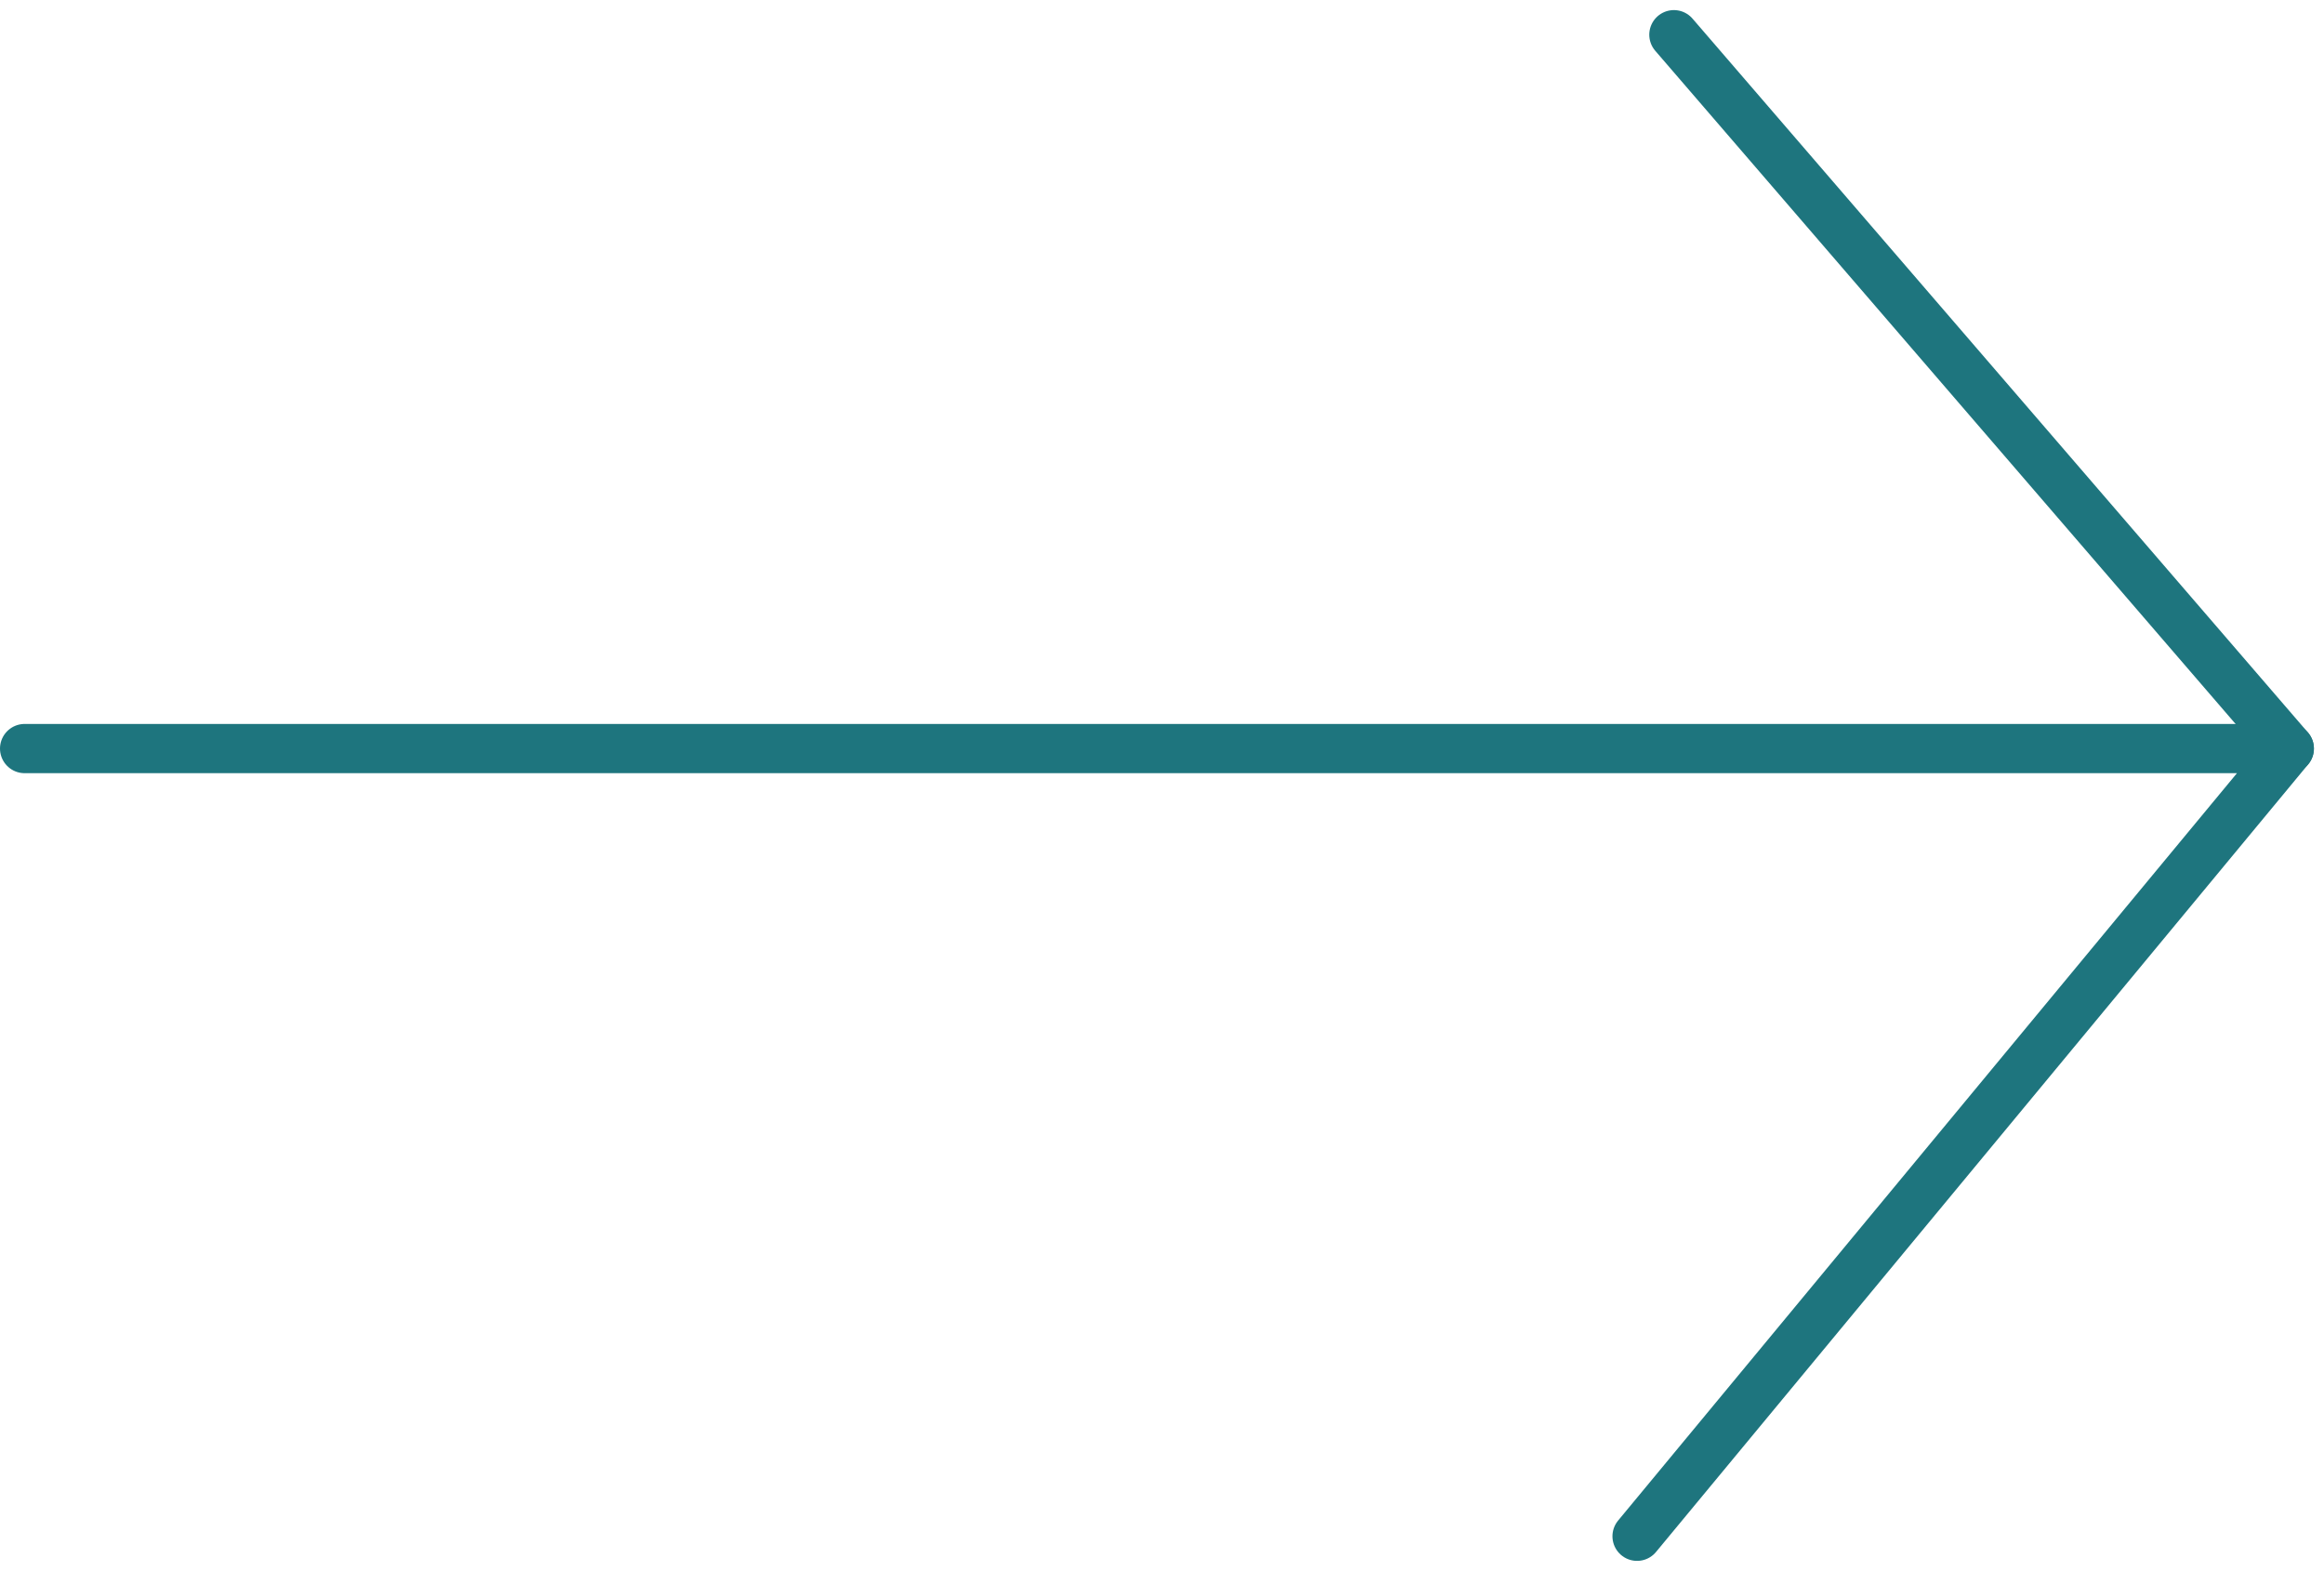 <svg xmlns="http://www.w3.org/2000/svg" width="47.205" height="31.909" viewBox="0 0 47.205 31.909">
  <g id="Group_2" data-name="Group 2" transform="translate(-0.37 0.077)">
    <path id="Line" d="M0,0H46L32.752,16" transform="translate(0.87 15.128)" fill="none" stroke="#1e757e" stroke-linecap="round" stroke-linejoin="round" stroke-miterlimit="10" stroke-width="1"/>
    <path id="Path_3" data-name="Path 3" d="M.5.5,13,15" transform="translate(33.87 0.128)" fill="none" stroke="#1e757e" stroke-linecap="round" stroke-linejoin="round" stroke-miterlimit="10" stroke-width="1"/>
  </g>
</svg>
